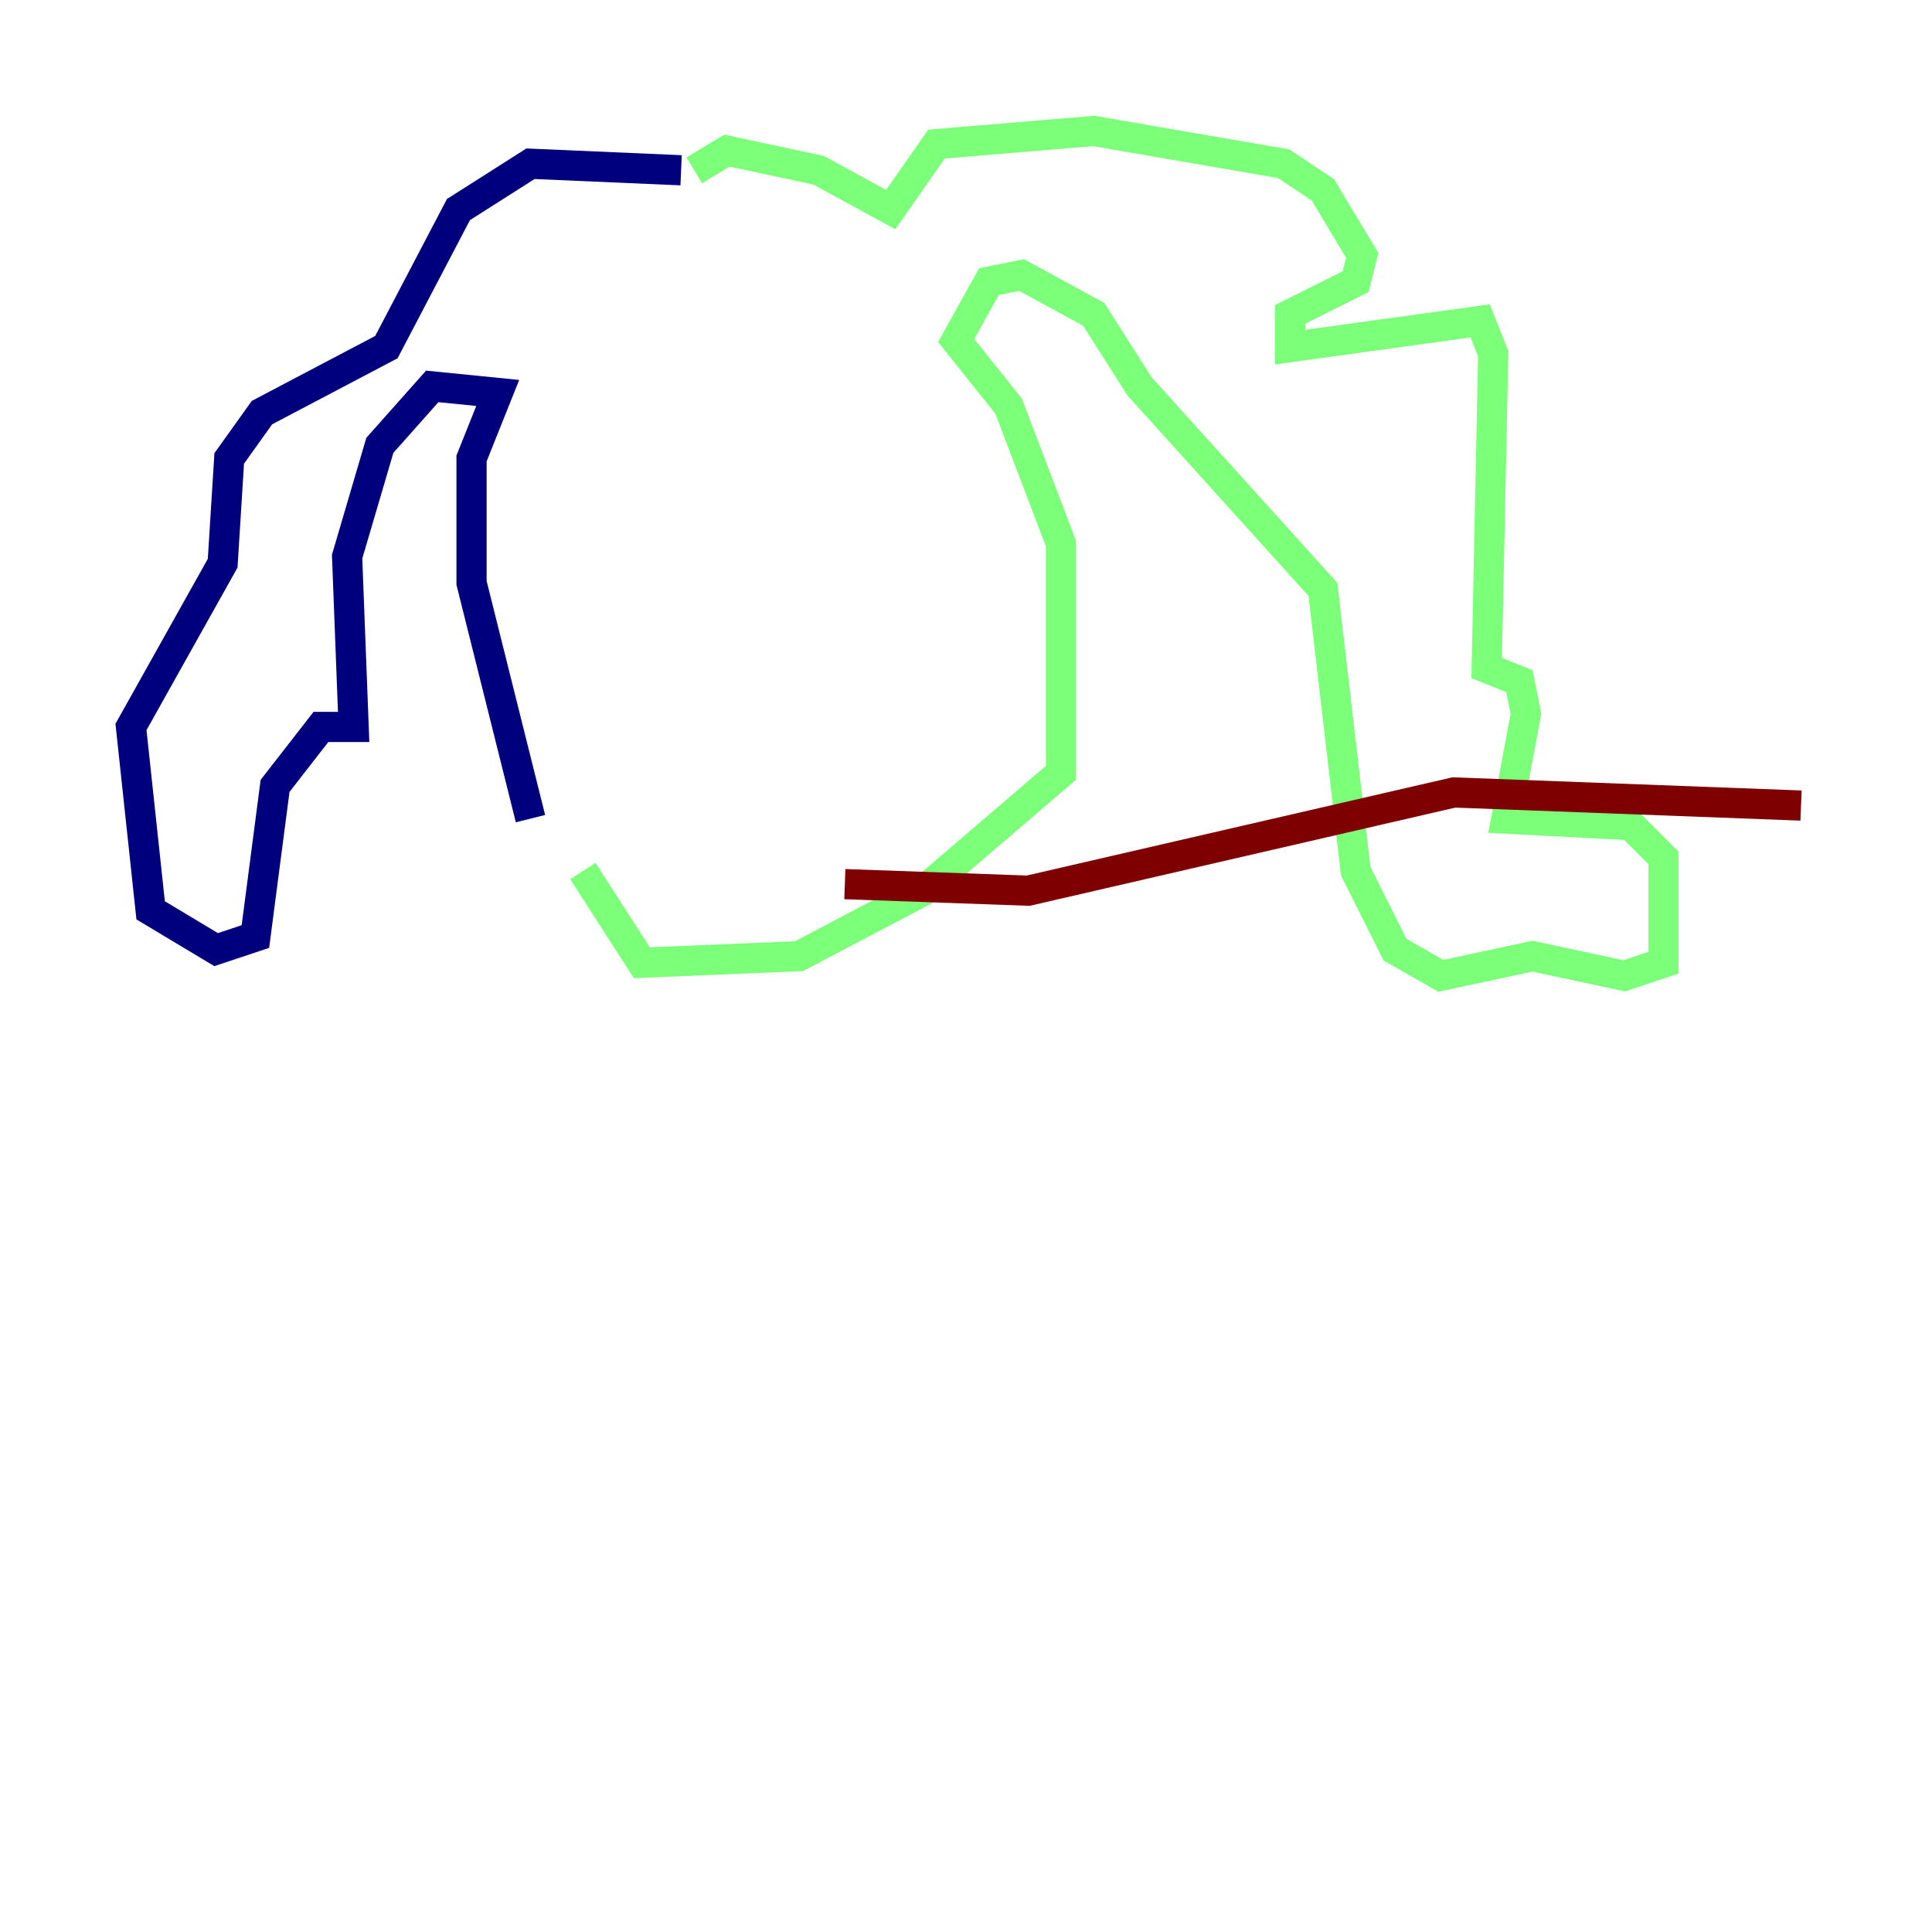 <?xml version="1.0" encoding="utf-8" ?>
<svg baseProfile="tiny" height="128" version="1.2" viewBox="0,0,128,128" width="128" xmlns="http://www.w3.org/2000/svg" xmlns:ev="http://www.w3.org/2001/xml-events" xmlns:xlink="http://www.w3.org/1999/xlink"><defs /><polyline fill="none" points="35.146,54.237 31.241,38.617 31.241,30.373 32.976,26.034 28.637,25.6 25.166,29.505 22.997,36.881 23.43,48.163 21.261,48.163 18.224,52.068 16.922,62.047 14.319,62.915 9.98,60.312 8.678,48.163 14.752,37.315 15.186,30.373 17.356,27.336 25.6,22.997 30.373,13.885 35.146,10.848 45.125,11.281" stroke="#00007f" stroke-width="2" /><polyline fill="none" points="45.993,11.281 48.163,9.98 54.237,11.281 59.01,13.885 62.047,9.546 72.461,8.678 85.044,10.848 87.647,12.583 90.251,16.922 89.817,18.658 85.478,20.827 85.478,22.997 98.061,21.261 98.929,23.43 98.495,44.258 100.664,45.125 101.098,47.295 99.797,54.237 108.041,54.671 110.21,56.841 110.21,61.614 110.21,63.783 107.607,64.651 101.532,63.349 95.458,64.651 92.42,62.915 89.817,57.709 87.647,39.051 75.498,25.6 72.461,20.827 67.688,18.224 65.519,18.658 63.349,22.563 66.82,26.902 70.291,36.014 70.291,51.2 61.18,59.01 52.936,63.349 42.522,63.783 38.617,57.709" stroke="#7cff79" stroke-width="2" /><polyline fill="none" points="55.973,58.576 68.122,59.01 96.325,52.502 119.322,53.37" stroke="#7f0000" stroke-width="2" /></svg>